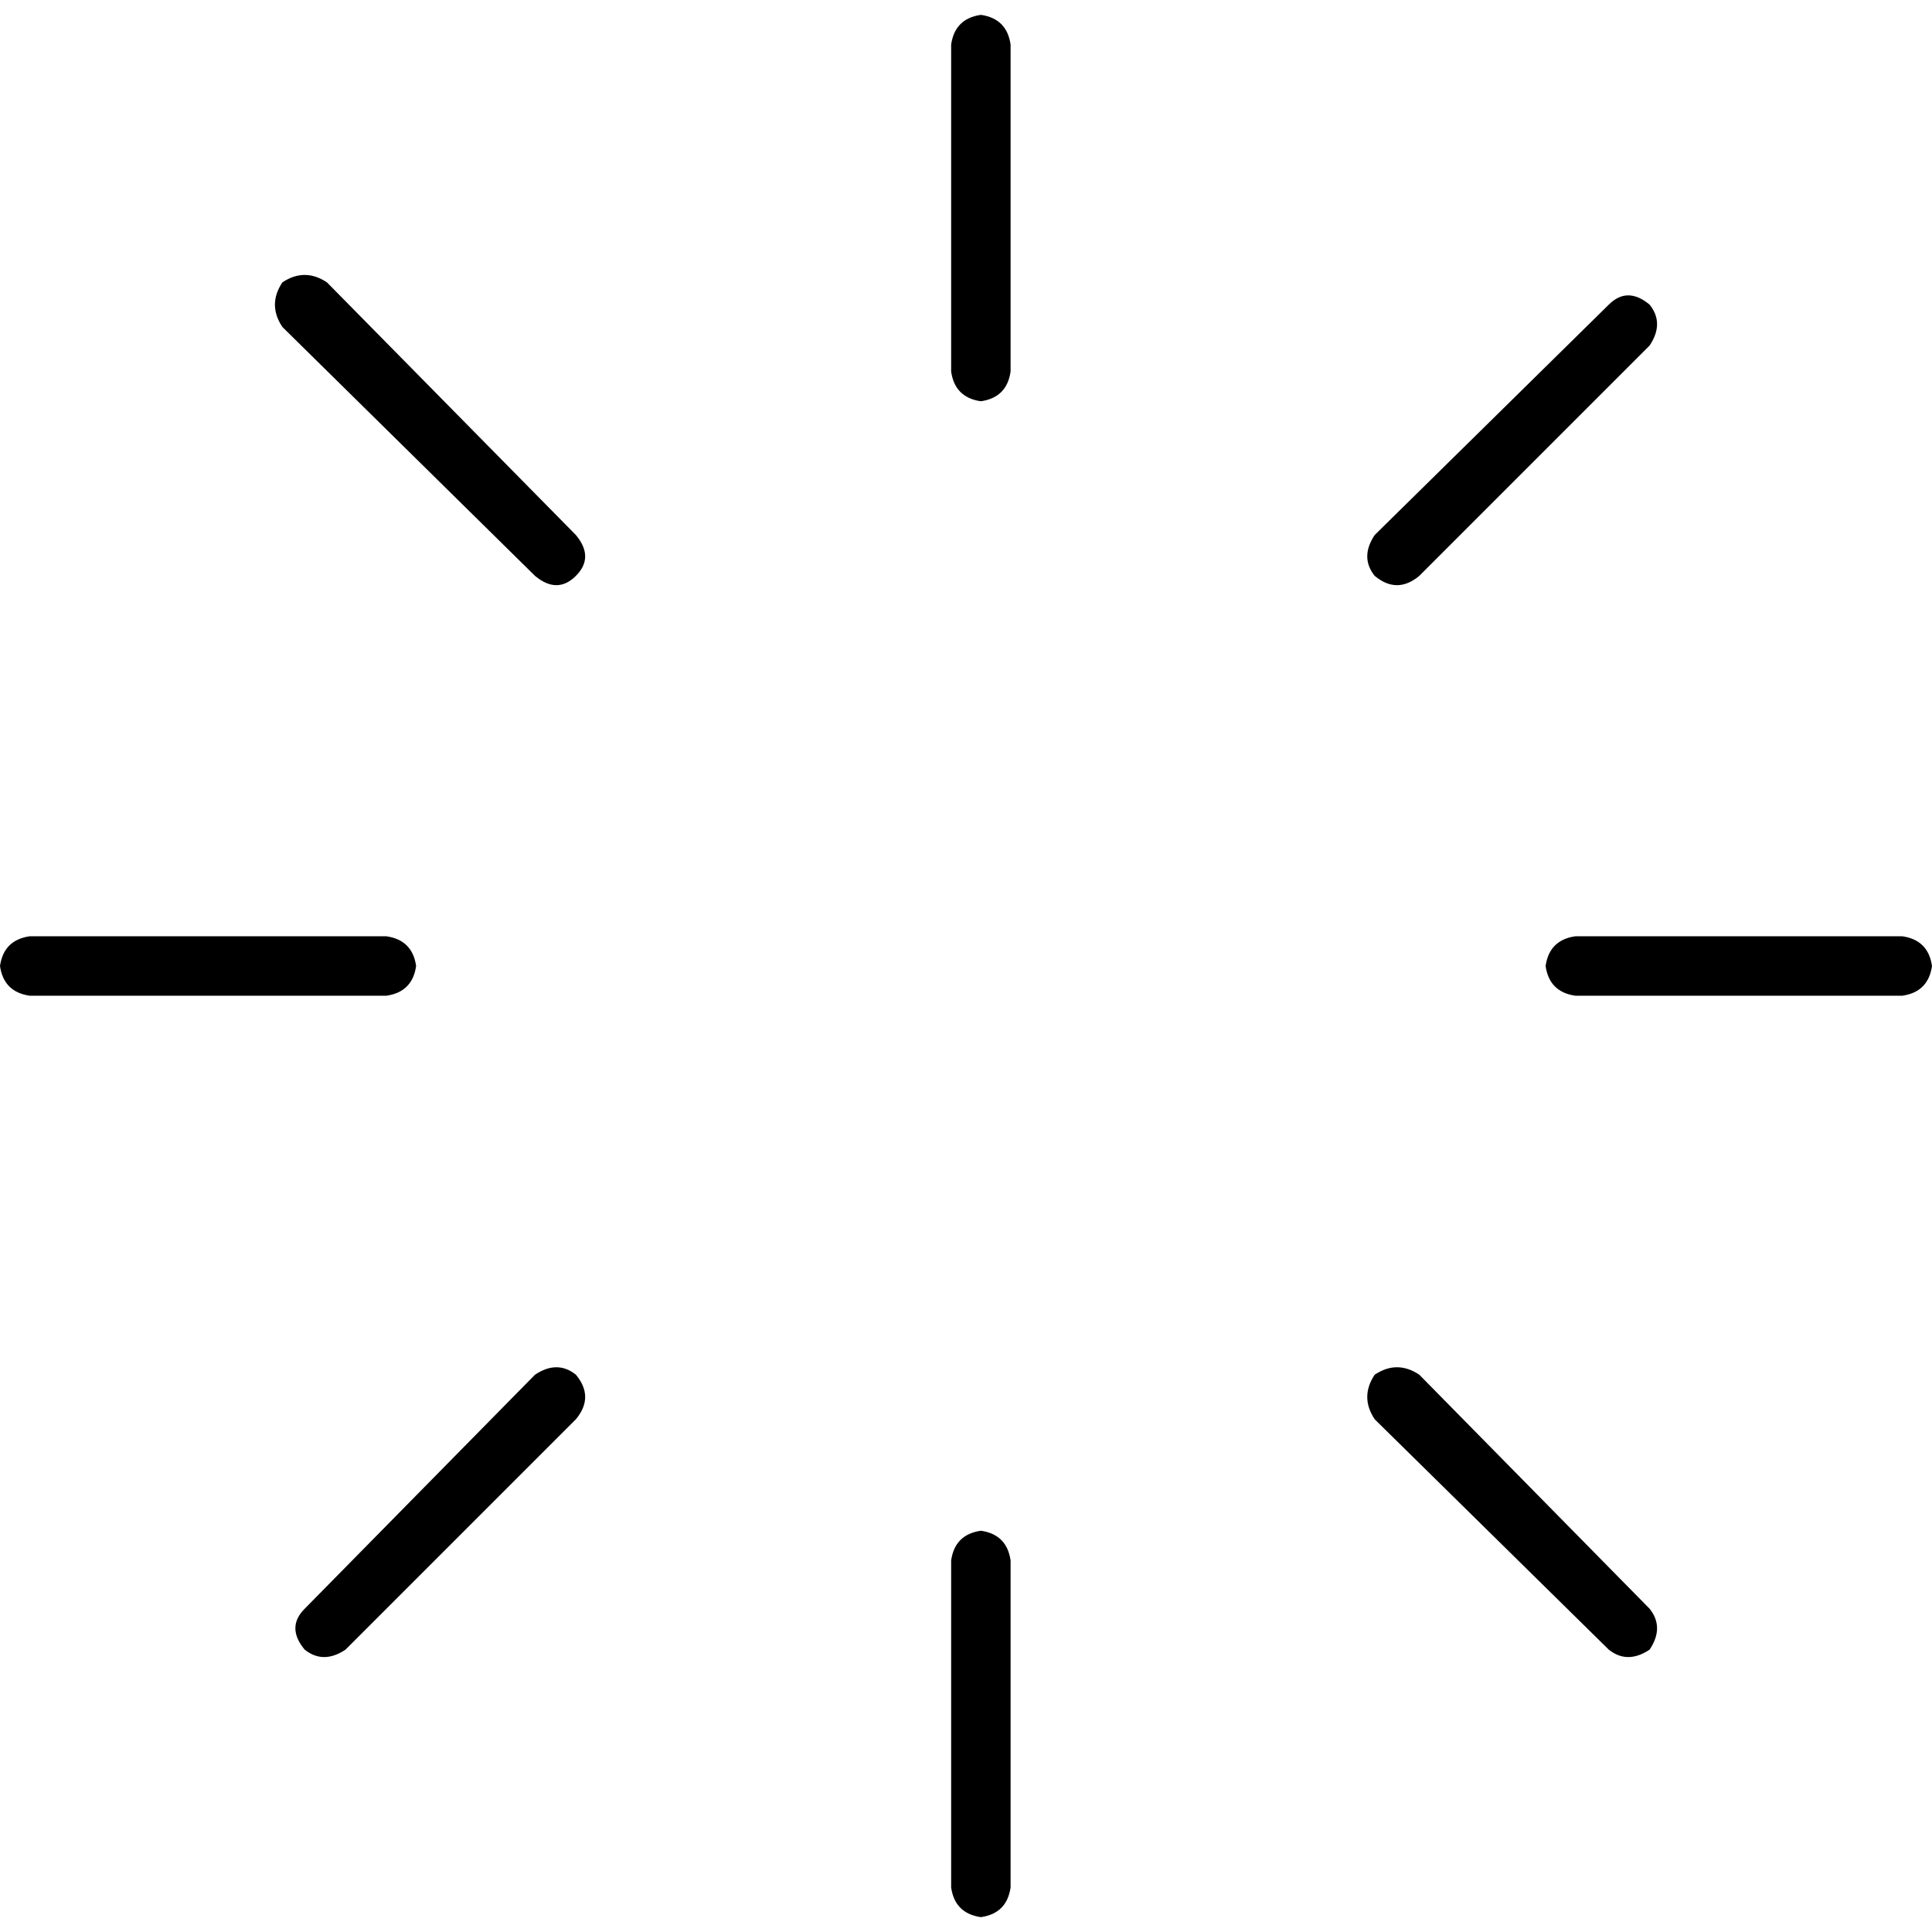 <svg xmlns="http://www.w3.org/2000/svg" viewBox="0 0 512 512">
  <path d="M 267.815 11.815 L 267.815 98.462 Q 266.831 105.354 259.938 106.338 Q 253.046 105.354 252.062 98.462 L 252.062 11.815 Q 253.046 4.923 259.938 3.938 Q 266.831 4.923 267.815 11.815 L 267.815 11.815 Z M 267.815 413.538 L 267.815 500.185 Q 266.831 507.077 259.938 508.062 Q 253.046 507.077 252.062 500.185 L 252.062 413.538 Q 253.046 406.646 259.938 405.662 Q 266.831 406.646 267.815 413.538 L 267.815 413.538 Z M 0 256 Q 0.985 249.108 7.877 248.123 L 102.4 248.123 Q 109.292 249.108 110.277 256 Q 109.292 262.892 102.4 263.877 L 7.877 263.877 Q 0.985 262.892 0 256 L 0 256 Z M 417.477 248.123 L 504.123 248.123 Q 511.015 249.108 512 256 Q 511.015 262.892 504.123 263.877 L 417.477 263.877 Q 410.585 262.892 409.6 256 Q 410.585 249.108 417.477 248.123 L 417.477 248.123 Z M 437.169 80.738 Q 441.108 85.662 437.169 91.569 L 376.123 152.615 Q 370.215 157.538 364.308 152.615 Q 360.369 147.692 364.308 141.785 L 426.338 80.738 Q 431.262 75.815 437.169 80.738 L 437.169 80.738 Z M 152.615 376.123 L 91.569 437.169 Q 85.662 441.108 80.738 437.169 Q 75.815 431.262 80.738 426.338 L 141.785 364.308 Q 147.692 360.369 152.615 364.308 Q 157.538 370.215 152.615 376.123 L 152.615 376.123 Z M 74.831 74.831 Q 80.738 70.892 86.646 74.831 L 152.615 141.785 Q 157.538 147.692 152.615 152.615 Q 147.692 157.538 141.785 152.615 L 74.831 86.646 Q 70.892 80.738 74.831 74.831 L 74.831 74.831 Z M 376.123 364.308 L 437.169 426.338 Q 441.108 431.262 437.169 437.169 Q 431.262 441.108 426.338 437.169 L 364.308 376.123 Q 360.369 370.215 364.308 364.308 Q 370.215 360.369 376.123 364.308 L 376.123 364.308 Z" />
</svg>
